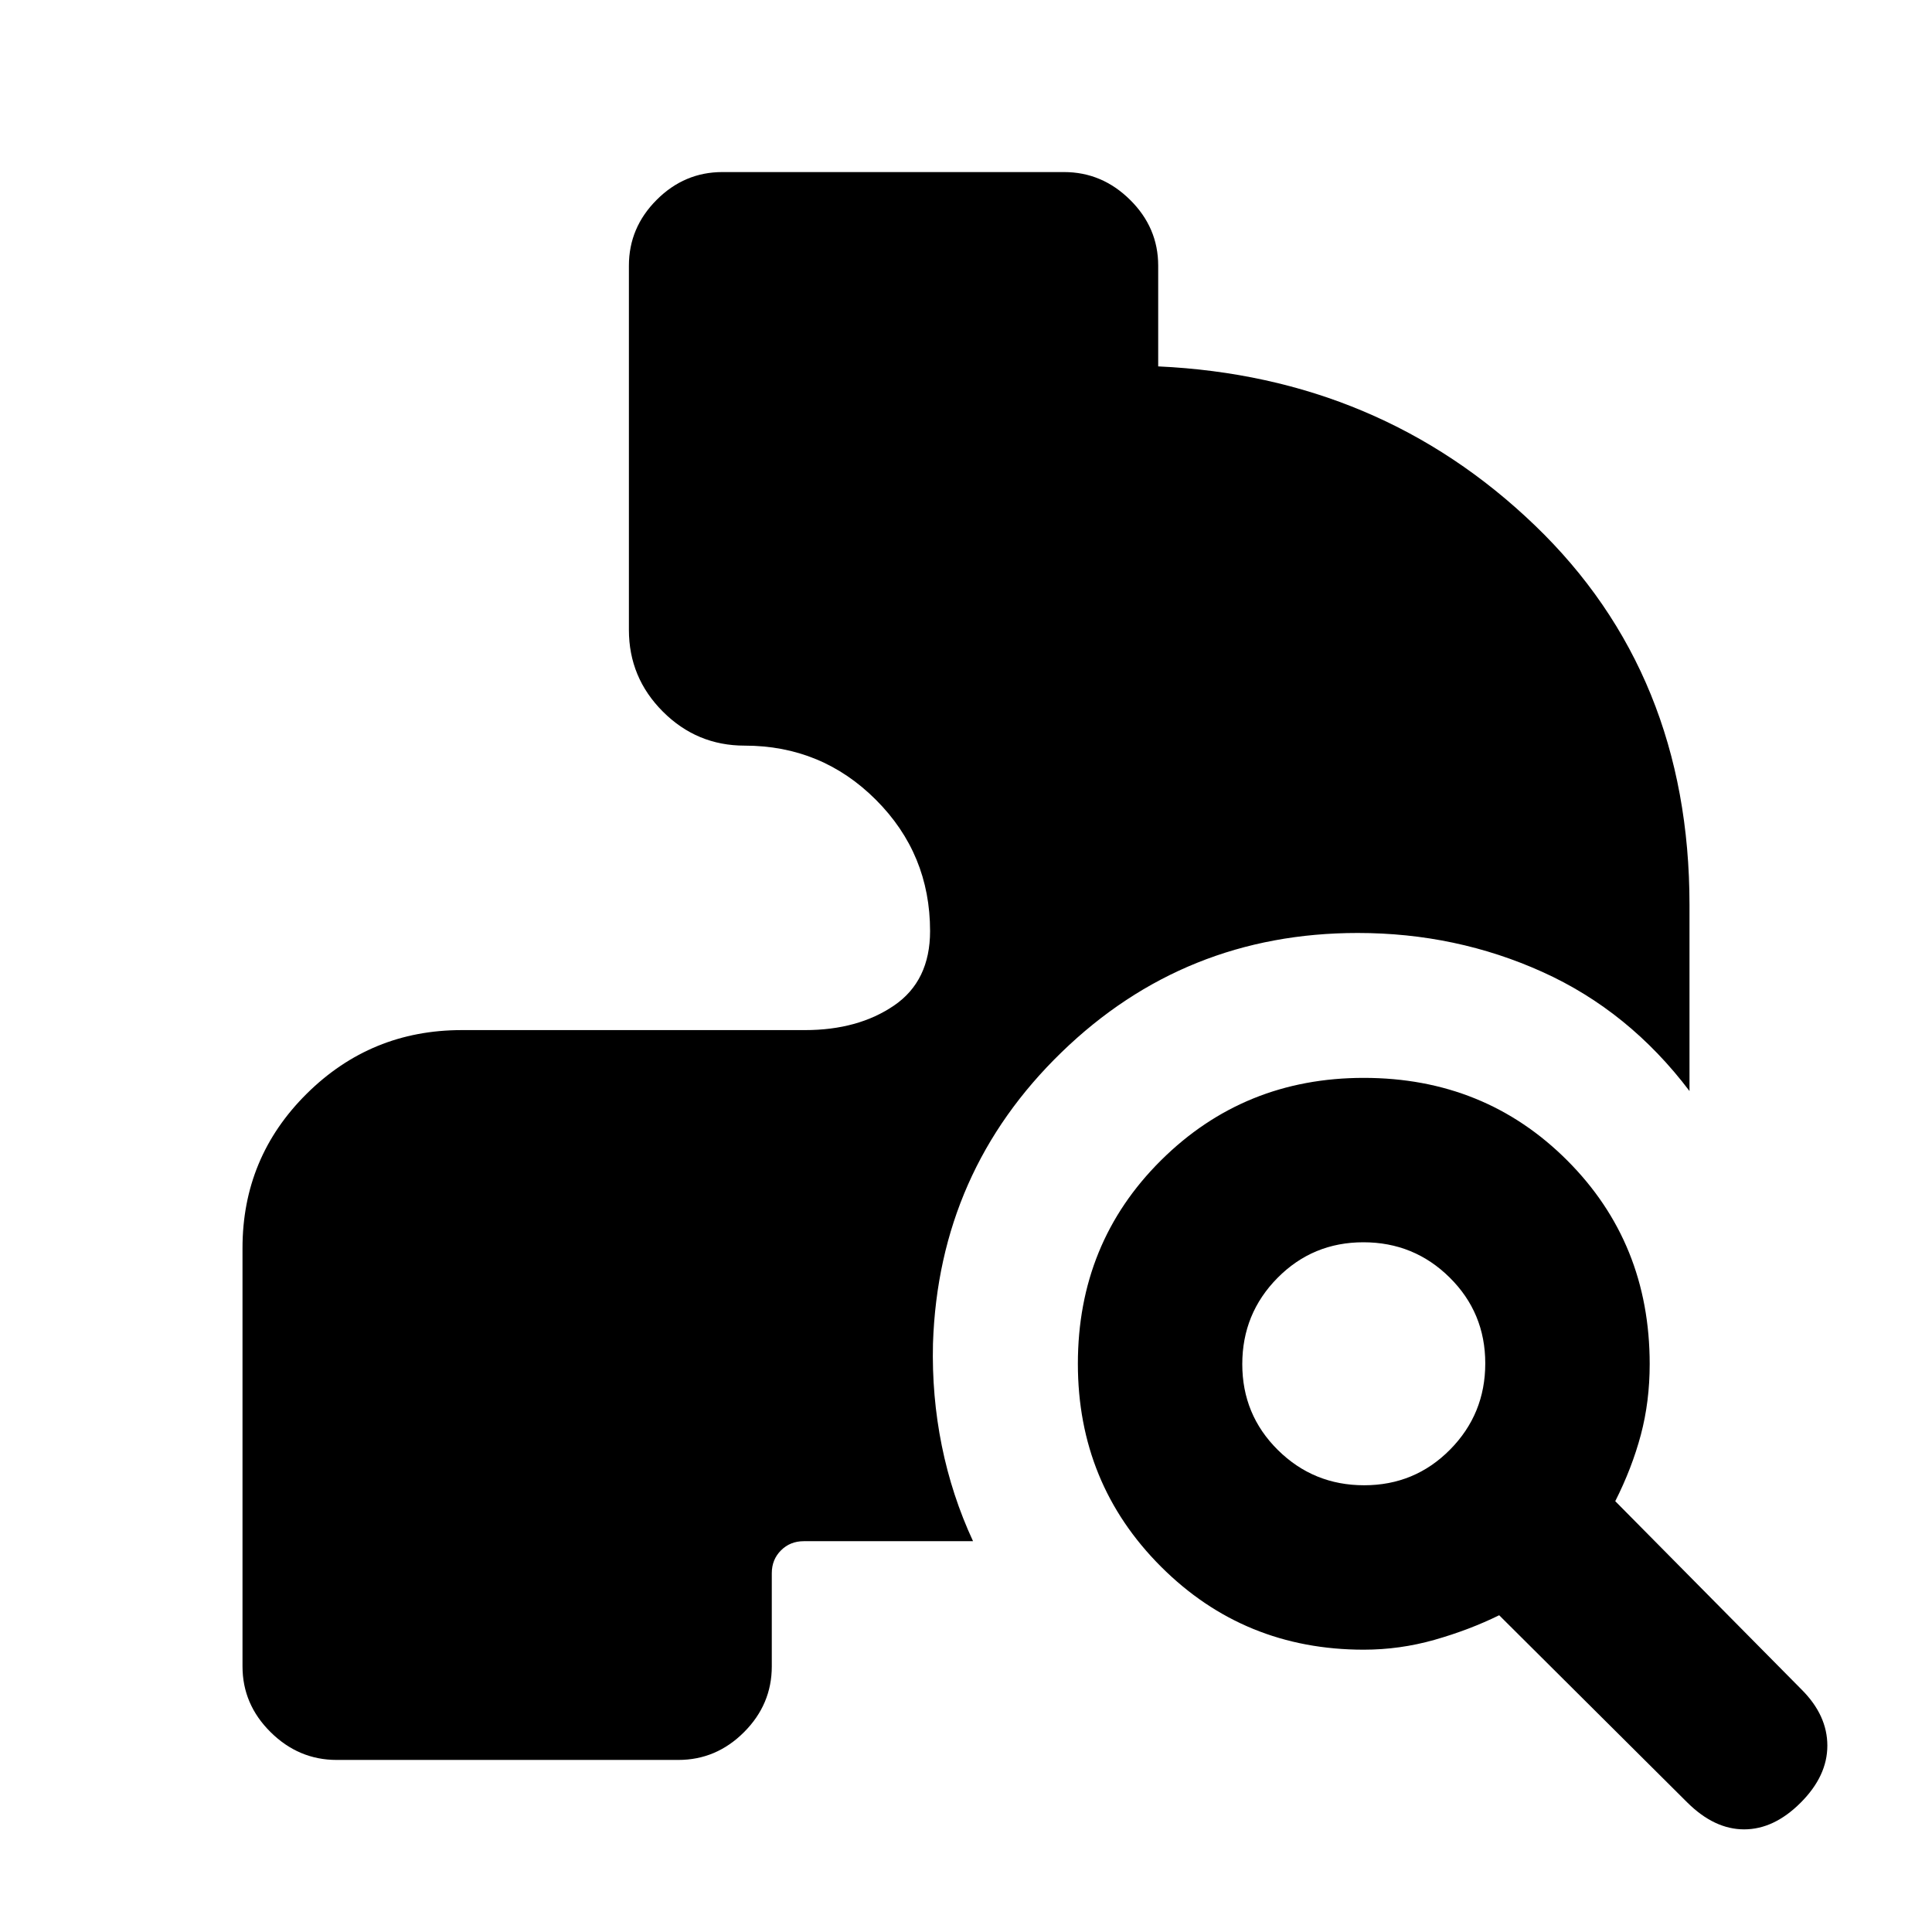 <svg xmlns="http://www.w3.org/2000/svg" height="20" viewBox="0 -960 960 960" width="20"><path d="M677.65-140.28q-59.5 0-100.78-41.28-41.28-41.29-41.28-100.79 0-60.06 41.28-101.06t100.78-41q60.07 0 101.07 41 41 41 41 101.19 0 18.66-4.4 35.19-4.41 16.53-12.71 32.96l92.63 93.64Q908-107.67 908-92.6q0 15.08-13.26 28.34T866.65-51q-14.82 0-28.28-13.39l-93.44-93q-14.86 7.3-32.11 12.21-17.25 4.9-35.17 4.9Zm.19-81.7q25.16 0 42.67-17.7t17.51-42.86q0-25.16-17.7-42.67t-42.86-17.51q-25.16 0-42.67 17.7-17.51 17.71-17.51 42.86 0 25.16 17.7 42.67 17.71 17.51 42.86 17.51ZM167.28-85.5q-18.87 0-32.82-13.81-13.96-13.8-13.96-32.69v-207.83q0-45.09 31.9-76.7 31.9-31.62 76.99-31.62h170.57q26.43 0 44.31-12.23 17.88-12.23 17.88-36.97 0-38.32-26.91-65.23Q408.32-589.5 370-589.5q-23.72 0-40.61-16.89T312.5-647v-181q0-18.89 13.79-32.69 13.79-13.81 32.65-13.81h169.78q18.87 0 32.82 13.81 13.96 13.8 13.96 32.69v50.06q110.26 5.09 187.13 78.95 76.87 73.86 76.87 188.64v92.48q-30.06-39.74-73-59.14-42.93-19.4-91.85-19.4-86.01 0-147.12 59.23-61.12 59.23-63.94 144.82-.63 25.95 4.38 50.73 5.01 24.78 15.53 47.44h-84.11q-6.75 0-11.32 4.56-4.57 4.57-4.57 11.33v46.3q0 18.89-13.79 32.69-13.79 13.81-32.65 13.81H167.28Z"/></svg>